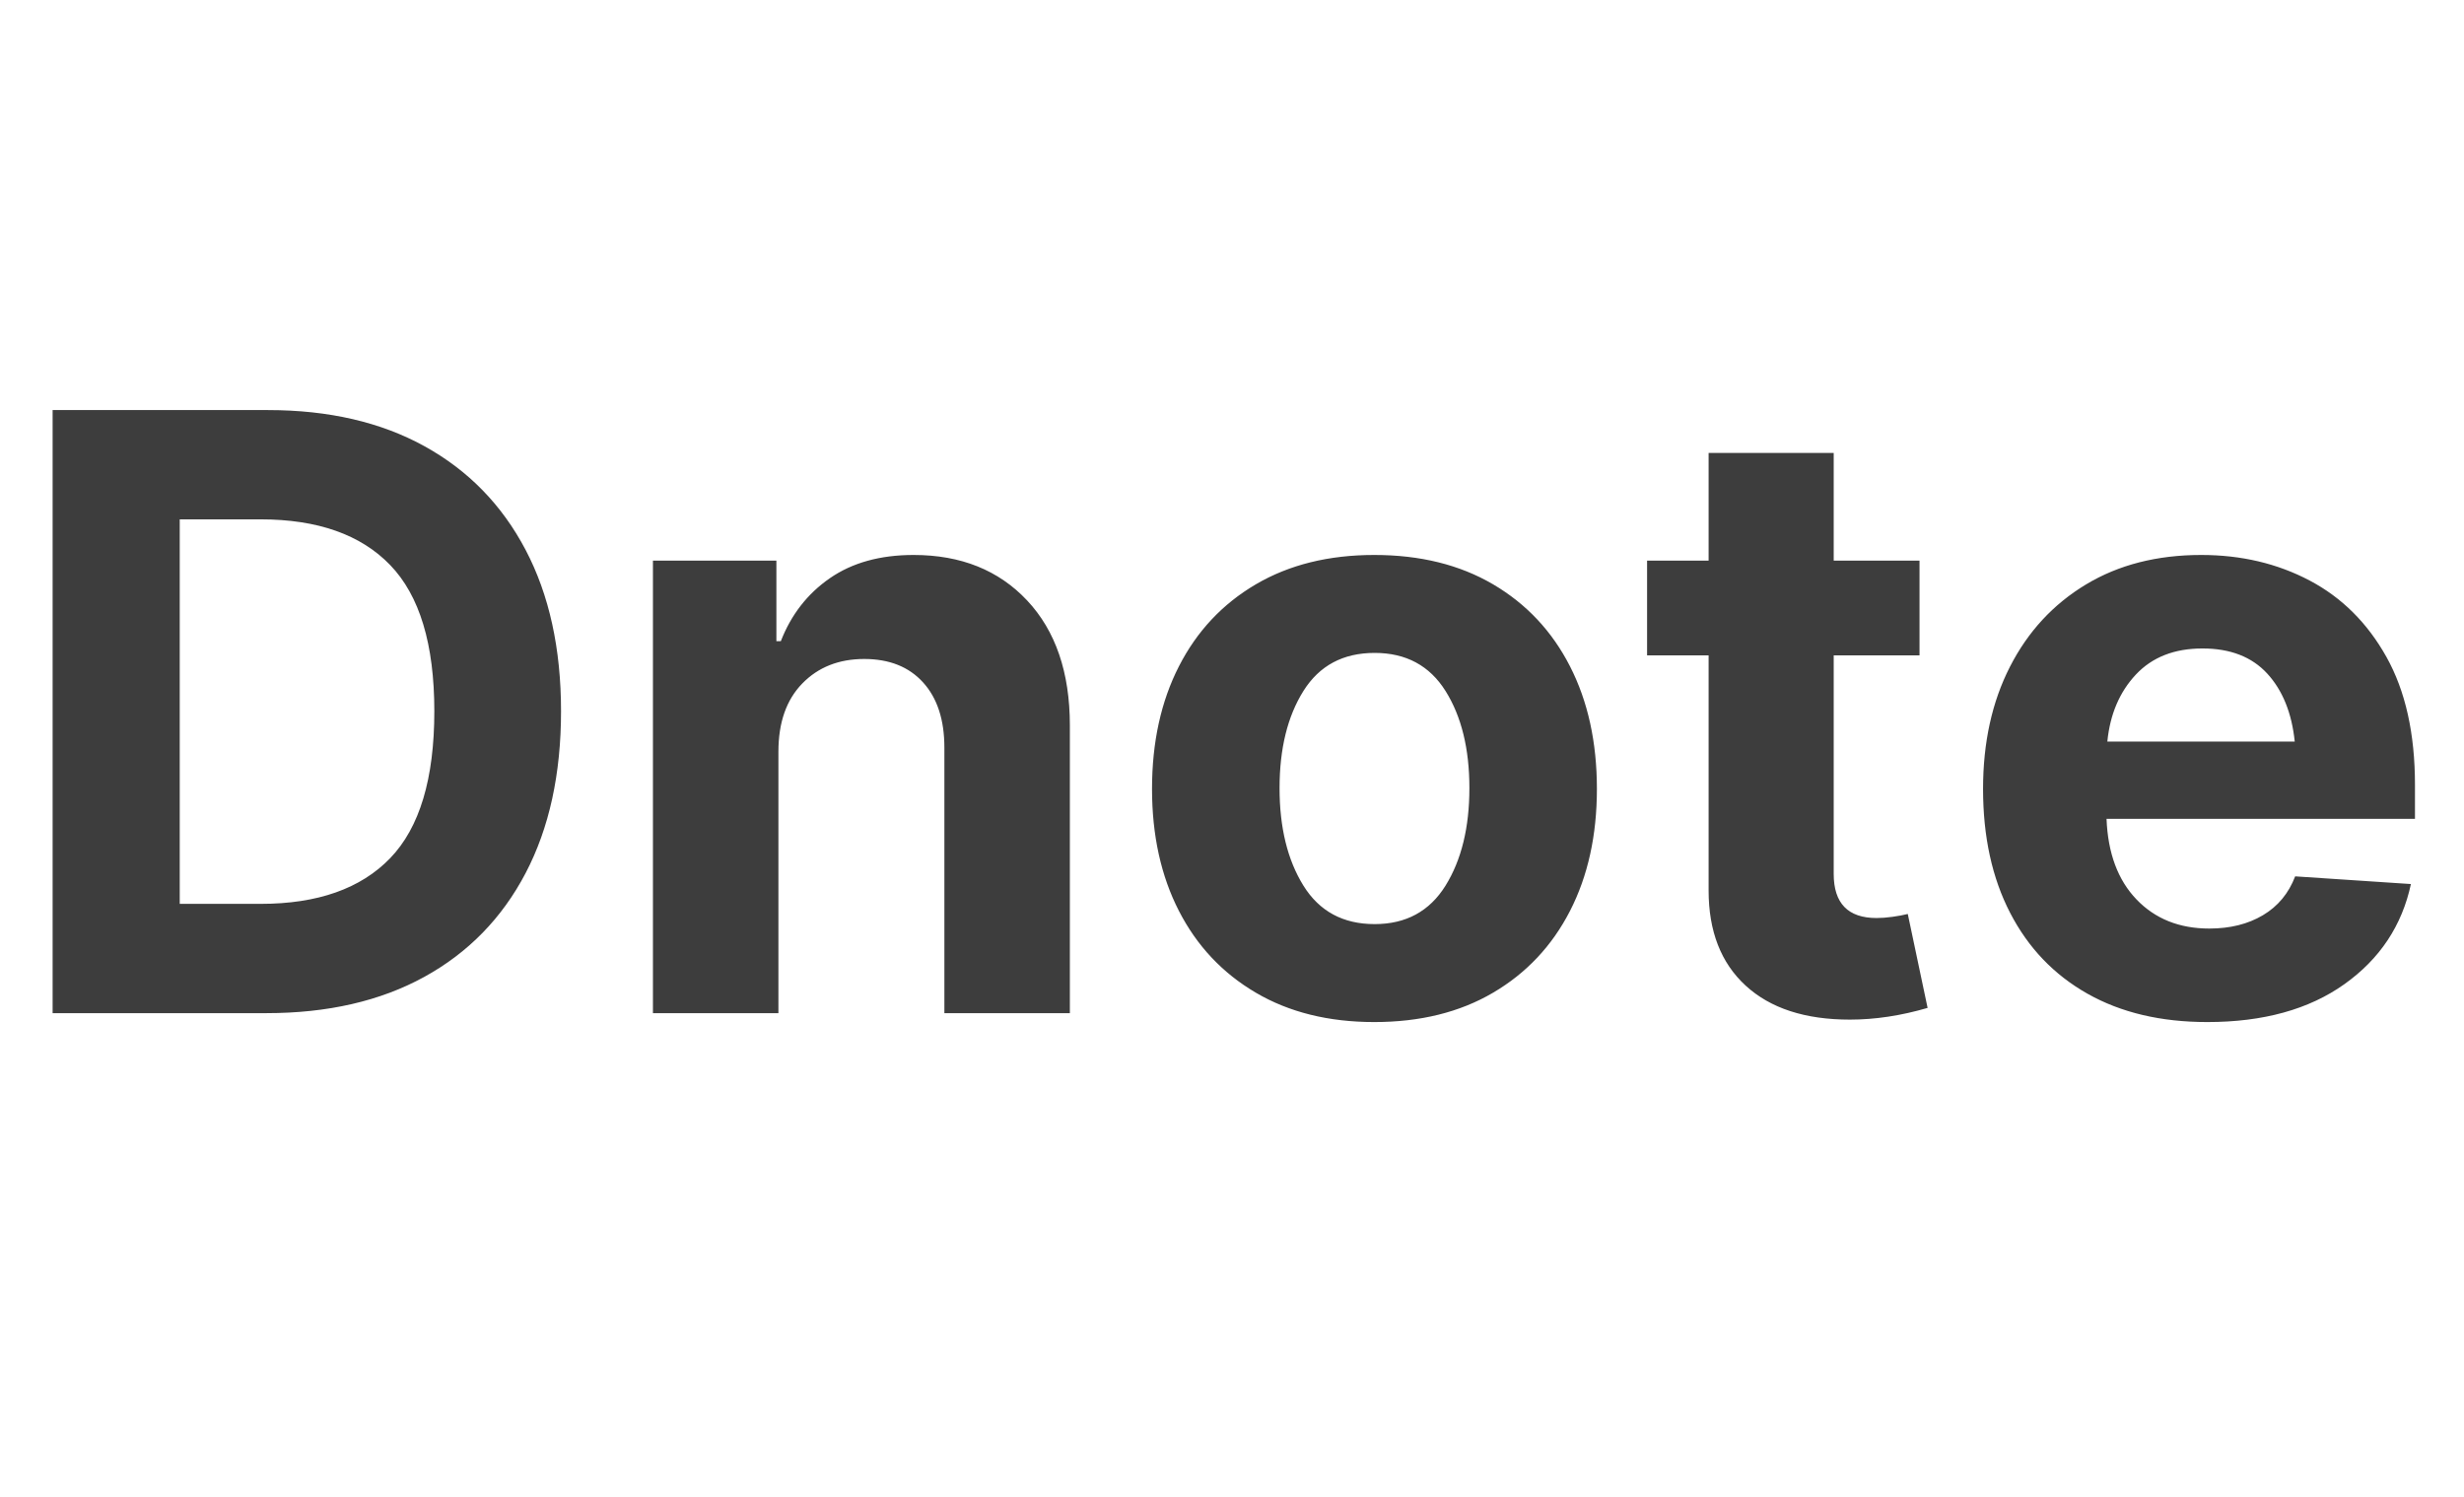 <svg xmlns="http://www.w3.org/2000/svg" xmlns:xlink="http://www.w3.org/1999/xlink" fill="none" version="1.1" width="107" height="65" viewBox="0 0 107 65"><g><path d="M11.566,44L2.285,44L2.285,17.809L11.637,17.809Q15.592,17.809,18.439,19.382Q21.287,20.955,22.825,23.882Q24.363,26.809,24.363,30.887Q24.363,34.982,22.825,37.918Q21.287,40.853,18.422,42.427Q15.557,44,11.566,44ZM7.805,39.254L11.32,39.254Q15.029,39.254,16.945,37.268Q18.861,35.281,18.861,30.887Q18.861,26.527,16.945,24.541Q15.029,22.555,11.32,22.555L7.805,22.555L7.805,39.254ZM33.803,32.645L33.803,44L28.354,44L28.354,24.348L33.715,24.348L33.715,27.846L33.908,27.846Q34.576,26.123,36.035,25.112Q37.494,24.102,39.674,24.102Q42.75,24.102,44.605,26.079Q46.459,28.057,46.459,31.502L46.459,44L41.01,44L41.01,32.469Q41.01,30.658,40.087,29.639Q39.164,28.619,37.529,28.619Q35.877,28.619,34.84,29.683Q33.803,30.746,33.803,32.645ZM59.678,44.387Q56.707,44.387,54.536,43.112Q52.365,41.838,51.196,39.562Q50.027,37.285,50.027,34.262Q50.027,31.221,51.196,28.936Q52.365,26.65,54.536,25.376Q56.707,24.102,59.678,24.102Q62.666,24.102,64.837,25.376Q67.008,26.65,68.177,28.936Q69.346,31.221,69.346,34.262Q69.346,37.285,68.177,39.562Q67.008,41.838,64.837,43.112Q62.666,44.387,59.678,44.387ZM55.565,34.227Q55.565,36.793,56.602,38.463Q57.639,40.133,59.695,40.133Q61.734,40.133,62.772,38.463Q63.809,36.793,63.809,34.227Q63.809,31.66,62.772,30.008Q61.734,28.355,59.695,28.355Q57.639,28.355,56.602,30.008Q55.565,31.66,55.565,34.227ZM83.356,24.348L83.356,28.461L79.629,28.461L79.629,37.953Q79.629,39.869,81.492,39.869Q81.809,39.869,82.186,39.816Q82.564,39.764,82.846,39.693L83.707,43.772Q81.967,44.281,80.332,44.281Q77.414,44.281,75.806,42.805Q74.197,41.328,74.197,38.674L74.197,28.461L71.525,28.461L71.525,24.348L74.197,24.348L74.197,19.672L79.629,19.672L79.629,24.348L83.356,24.348ZM95.853,44.387Q92.83,44.387,90.65,43.156Q88.471,41.926,87.293,39.649Q86.115,37.373,86.115,34.262Q86.115,31.238,87.284,28.953Q88.453,26.668,90.58,25.385Q92.707,24.102,95.59,24.102Q98.191,24.102,100.292,25.209Q102.393,26.316,103.632,28.531Q104.871,30.746,104.871,34.086L104.871,35.562L91.477,35.562Q91.564,37.795,92.777,39.06Q93.99,40.326,95.941,40.326Q97.295,40.326,98.27,39.746Q99.246,39.166,99.668,38.059L104.695,38.393Q104.115,41.1,101.804,42.743Q99.492,44.387,95.853,44.387ZM91.512,32.205L99.65,32.205Q99.457,30.342,98.455,29.252Q97.453,28.162,95.643,28.162Q93.814,28.162,92.751,29.296Q91.688,30.43,91.512,32.205Z" fill="#3D3D3D" fill-opacity="1"/></g></svg>